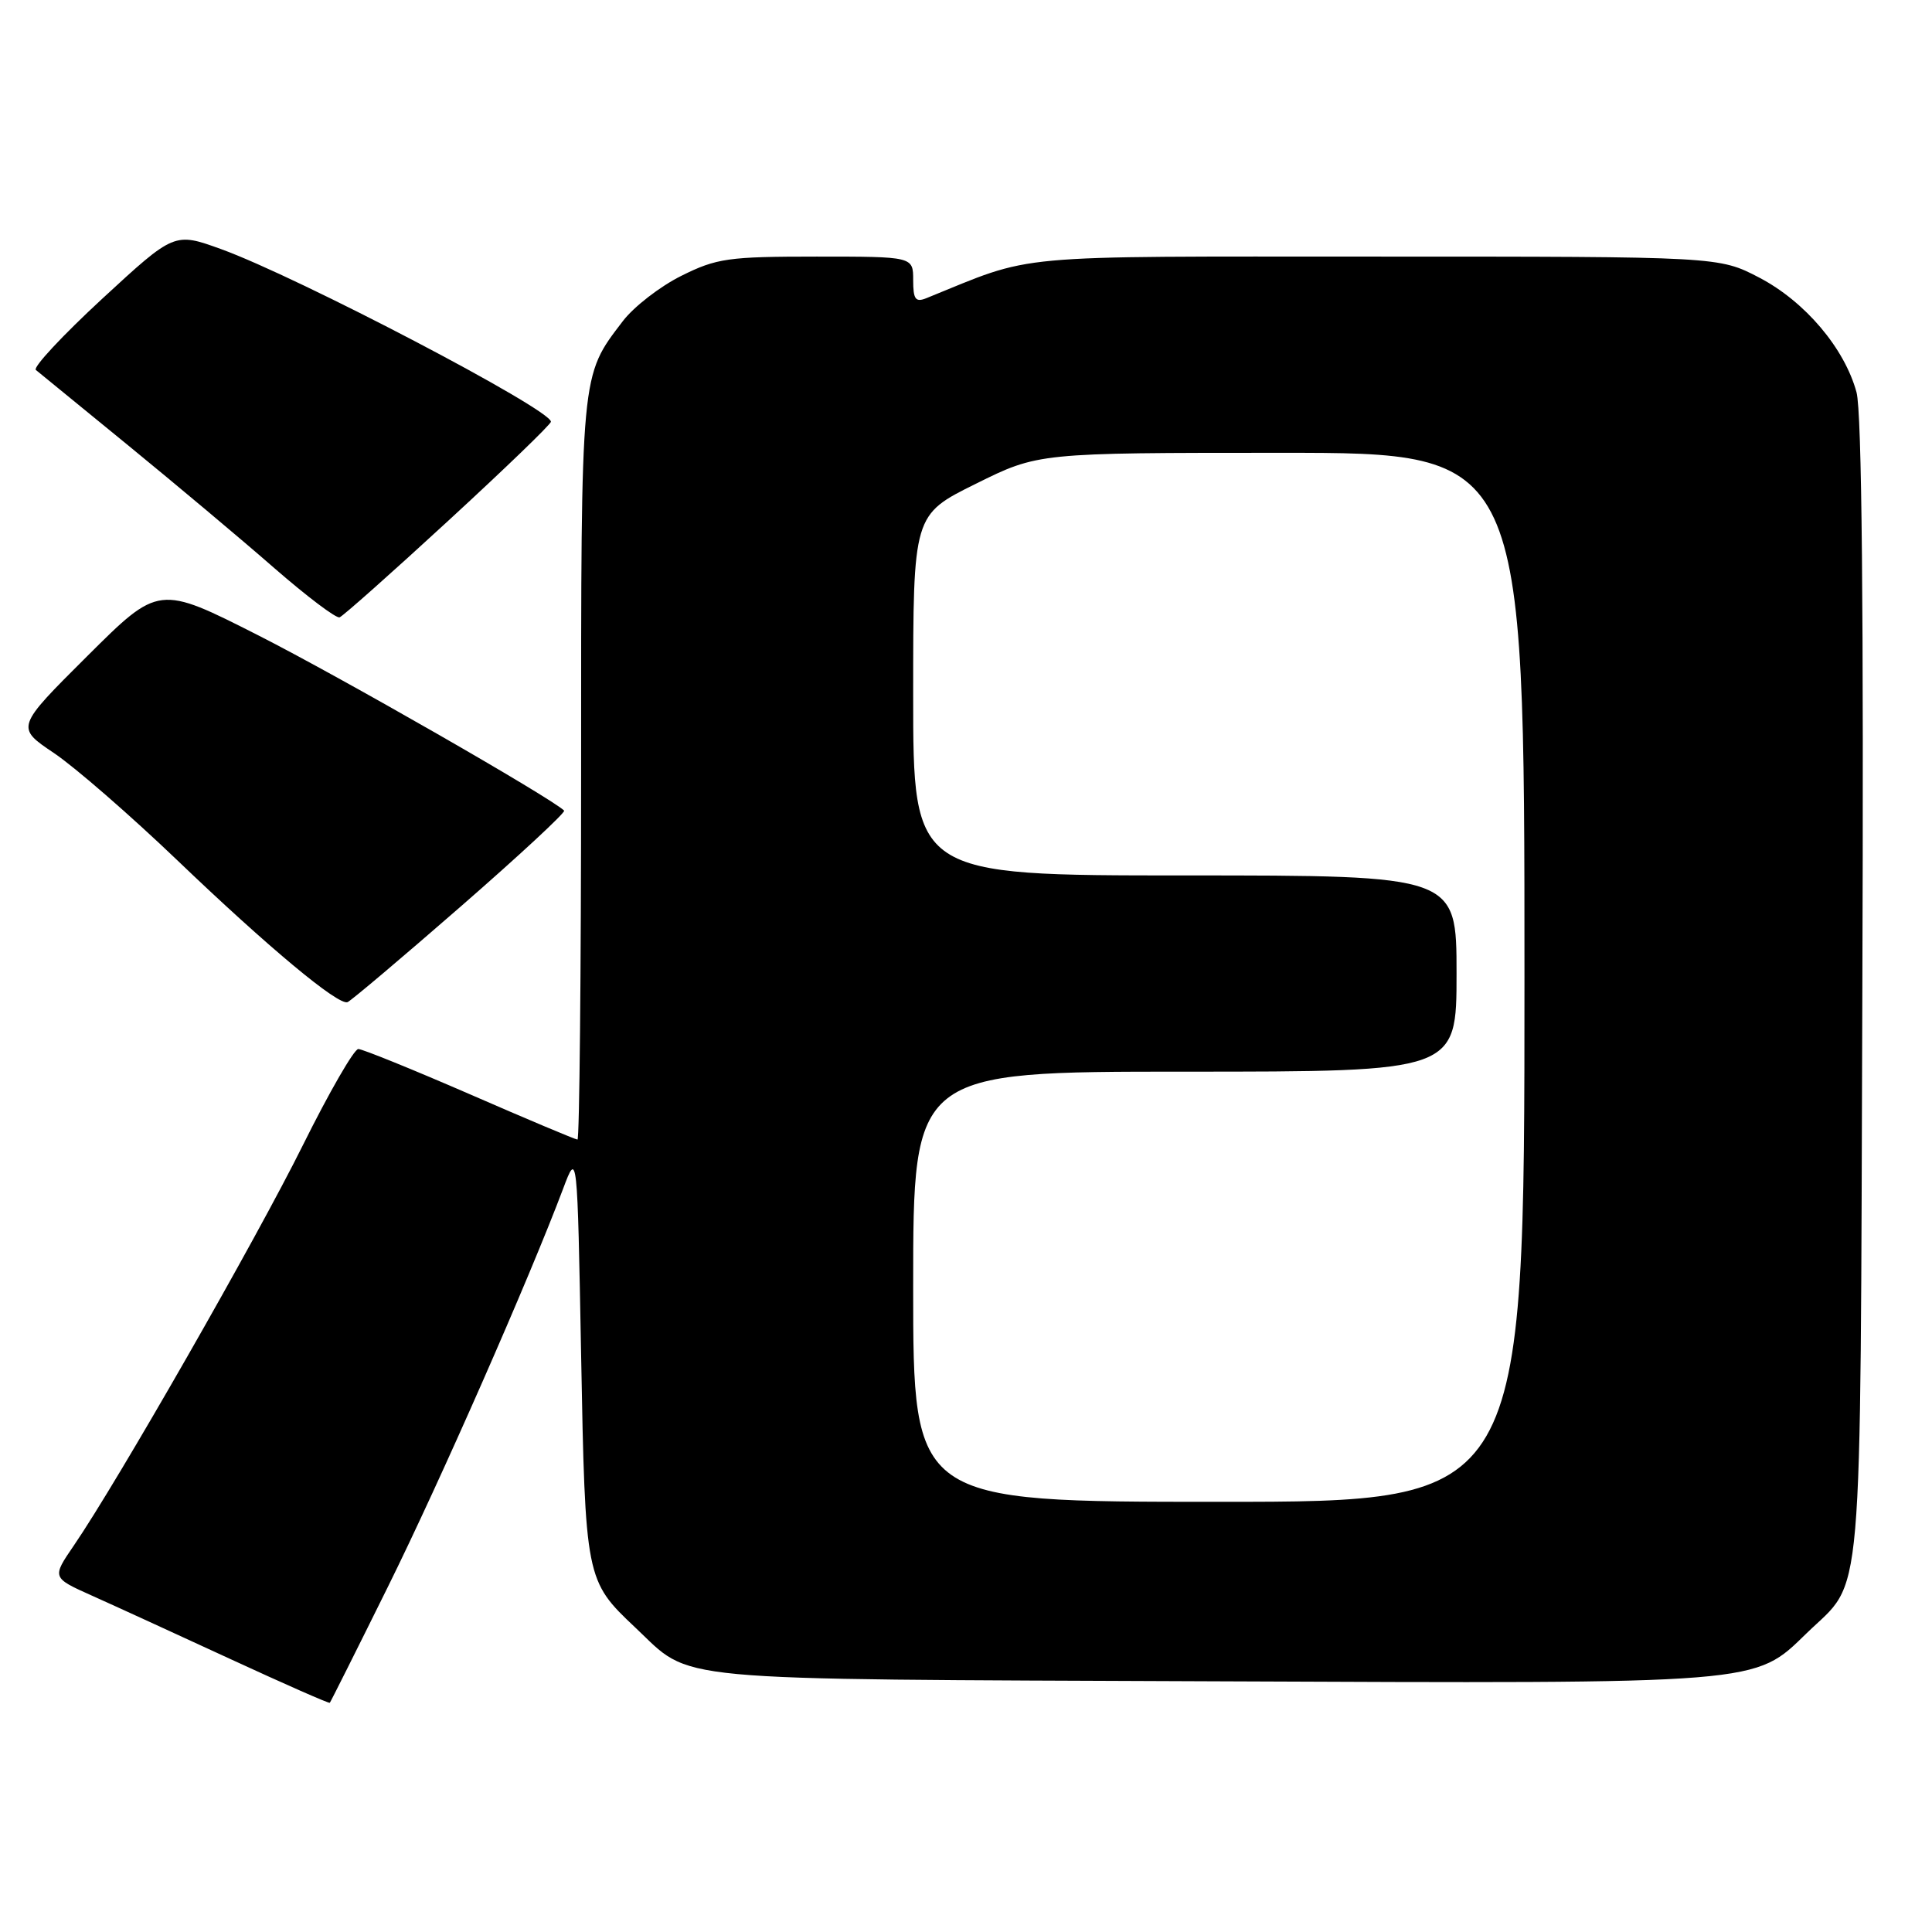 <?xml version="1.0" encoding="UTF-8" standalone="no"?>
<!DOCTYPE svg PUBLIC "-//W3C//DTD SVG 1.1//EN" "http://www.w3.org/Graphics/SVG/1.1/DTD/svg11.dtd" >
<svg xmlns="http://www.w3.org/2000/svg" xmlns:xlink="http://www.w3.org/1999/xlink" version="1.1" viewBox="0 0 256 256">
 <g >
 <path fill="currentColor"
d=" M 51.38 210.30 C 58.30 196.33 70.14 169.41 74.62 157.50 C 76.50 152.50 76.50 152.50 77.00 179.50 C 77.55 209.19 77.60 209.46 84.16 215.64 C 91.90 222.92 87.13 222.47 160.41 222.78 C 233.80 223.09 232.40 223.20 239.39 216.41 C 247.00 209.02 246.47 215.19 246.77 131.20 C 246.96 80.82 246.70 54.60 246.00 51.99 C 244.42 46.15 239.18 39.96 233.12 36.79 C 227.77 34.00 227.77 34.00 182.41 34.00 C 132.88 34.00 137.36 33.59 122.75 39.51 C 121.31 40.09 121.00 39.67 121.00 37.11 C 121.00 34.00 121.00 34.00 108.20 34.00 C 96.48 34.00 94.96 34.22 90.28 36.55 C 87.46 37.95 83.98 40.65 82.53 42.55 C 76.91 49.92 77.00 48.93 77.00 101.97 C 77.00 128.94 76.78 151.00 76.52 151.00 C 76.26 151.00 69.84 148.30 62.27 145.00 C 54.70 141.71 48.04 139.01 47.48 139.00 C 46.92 139.00 43.61 144.74 40.13 151.75 C 33.92 164.26 15.56 196.35 9.79 204.78 C 6.87 209.05 6.87 209.05 12.18 211.43 C 15.11 212.74 23.35 216.52 30.50 219.82 C 37.65 223.12 43.59 225.74 43.70 225.63 C 43.80 225.53 47.26 218.63 51.38 210.30 Z  M 61.00 120.16 C 68.78 113.38 74.97 107.64 74.75 107.41 C 73.08 105.75 45.00 89.65 34.27 84.21 C 21.04 77.50 21.04 77.50 11.56 86.94 C 2.08 96.38 2.08 96.38 7.16 99.79 C 9.95 101.67 17.27 108.04 23.44 113.94 C 35.53 125.52 44.81 133.25 46.05 132.79 C 46.48 132.63 53.21 126.95 61.00 120.16 Z  M 59.40 69.00 C 66.88 62.12 73.00 56.22 73.00 55.88 C 73.00 54.24 39.51 36.71 29.30 33.01 C 23.10 30.77 23.10 30.77 13.55 39.58 C 8.30 44.43 4.34 48.68 4.75 49.02 C 5.16 49.36 10.68 53.86 17.00 59.03 C 23.32 64.20 32.03 71.50 36.34 75.27 C 40.66 79.03 44.55 81.97 45.00 81.80 C 45.44 81.64 51.93 75.88 59.40 69.00 Z  M 121.00 170.50 C 121.00 142.00 121.00 142.00 157.00 142.00 C 193.00 142.00 193.00 142.00 193.00 129.00 C 193.00 116.00 193.00 116.00 157.00 116.00 C 121.00 116.00 121.00 116.00 121.00 92.11 C 121.00 68.21 121.00 68.21 129.29 64.11 C 137.57 60.00 137.57 60.00 169.79 60.00 C 202.00 60.00 202.00 60.00 202.00 129.50 C 202.00 199.00 202.00 199.00 161.50 199.00 C 121.00 199.00 121.00 199.00 121.00 170.50 Z "/>
</g>
</svg>